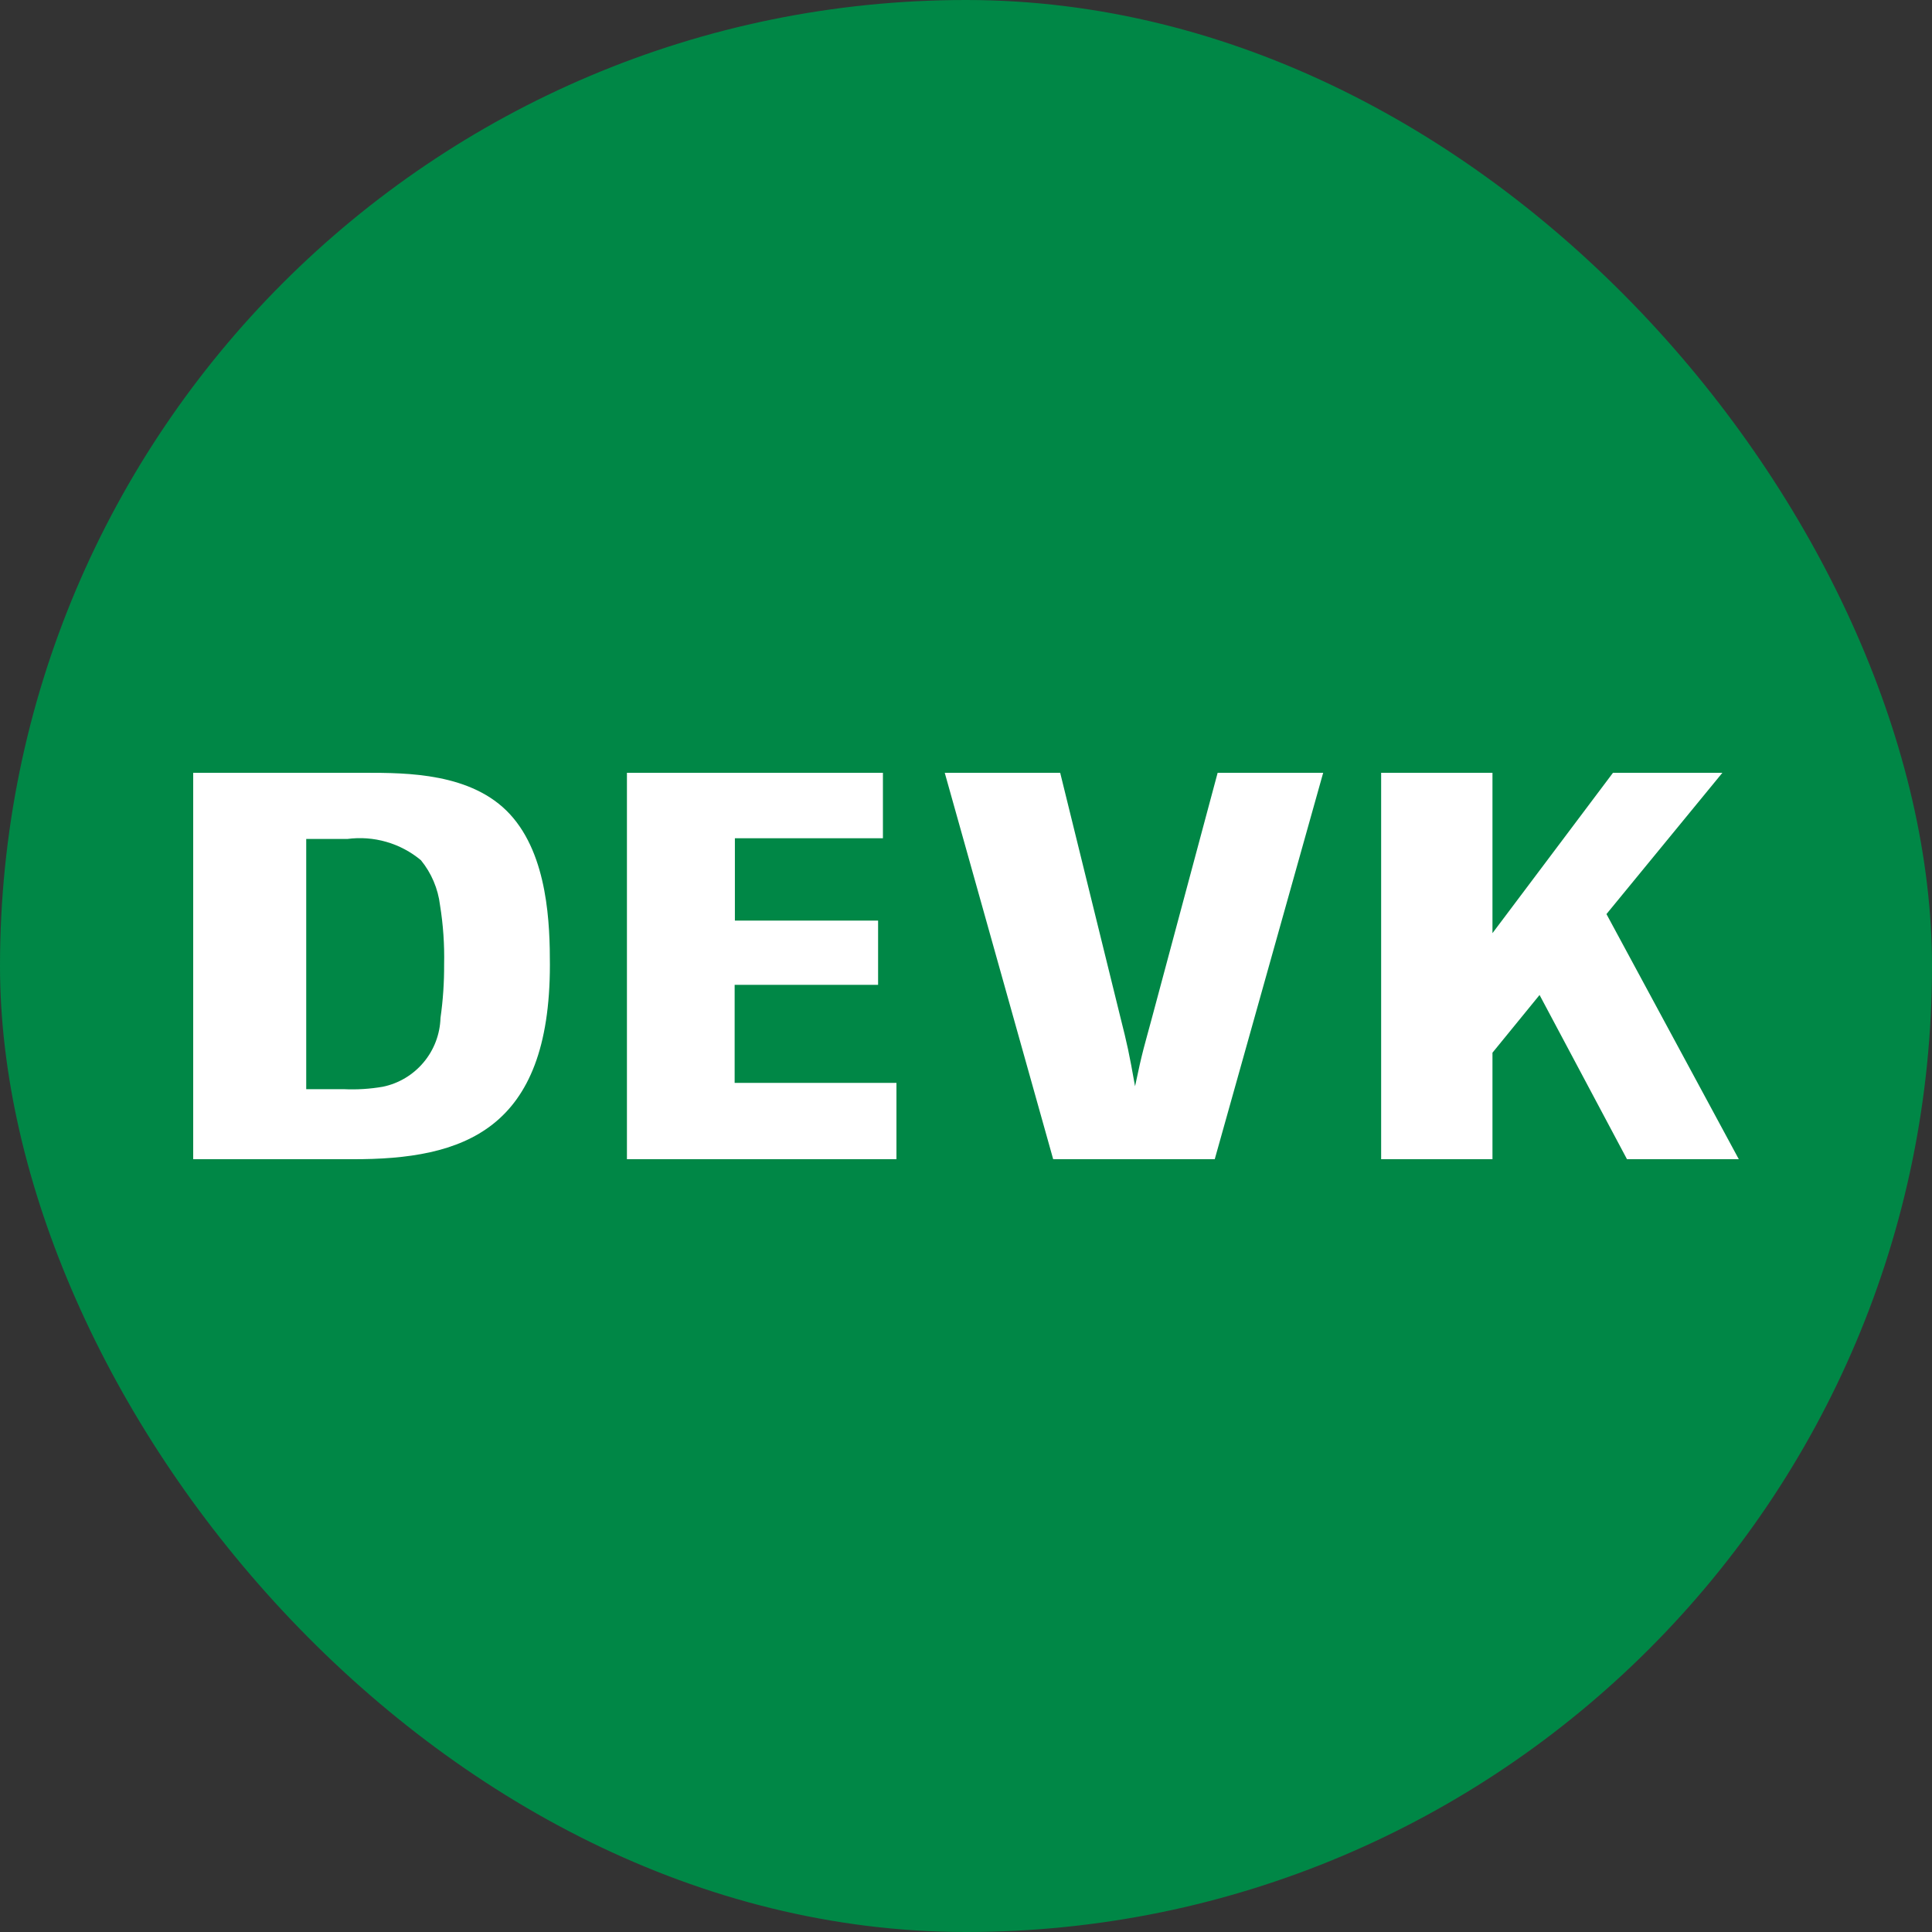 <svg width="40" height="40" viewBox="0 0 40 40" fill="none" xmlns="http://www.w3.org/2000/svg">
<rect x="0" y="0" width="40" height="40" fill="#333333" stroke="none"/>
<rect width="40" height="40" rx="20" fill="#008746"/>
<path d="M4 24V16H7.56C8.42 16 9.77 16 10.56 16.86C11.35 17.72 11.385 19.16 11.385 19.975C11.385 23.395 9.605 24.01 7.285 24H4ZM6.34 22.55H7.115C7.386 22.563 7.658 22.546 7.925 22.5C8.256 22.432 8.553 22.254 8.77 21.995C8.987 21.737 9.11 21.412 9.12 21.075C9.172 20.709 9.197 20.34 9.195 19.97C9.204 19.558 9.176 19.147 9.11 18.74C9.069 18.399 8.932 18.076 8.715 17.81C8.505 17.635 8.261 17.505 7.999 17.43C7.736 17.354 7.461 17.334 7.19 17.37H6.34V22.55Z" fill="white"/>
<path d="M18.56 24H12.98V16H18.28V17.355H15.215V19.06H18.18V20.39H15.21V22.42H18.56V24Z" fill="white"/>
<path d="M25.15 24H21.805L19.56 16H21.95L23.195 21.055C23.34 21.63 23.375 21.79 23.5 22.49C23.655 21.745 23.705 21.615 23.84 21.11L25.21 16H27.395L25.15 24Z" fill="white"/>
<path d="M33.26 18.925L36 24H33.685L31.875 20.6L30.9 21.795V24H28.595V16H30.9V19.32L33.395 16H35.66L33.26 18.925Z" fill="white"/>
</svg>
